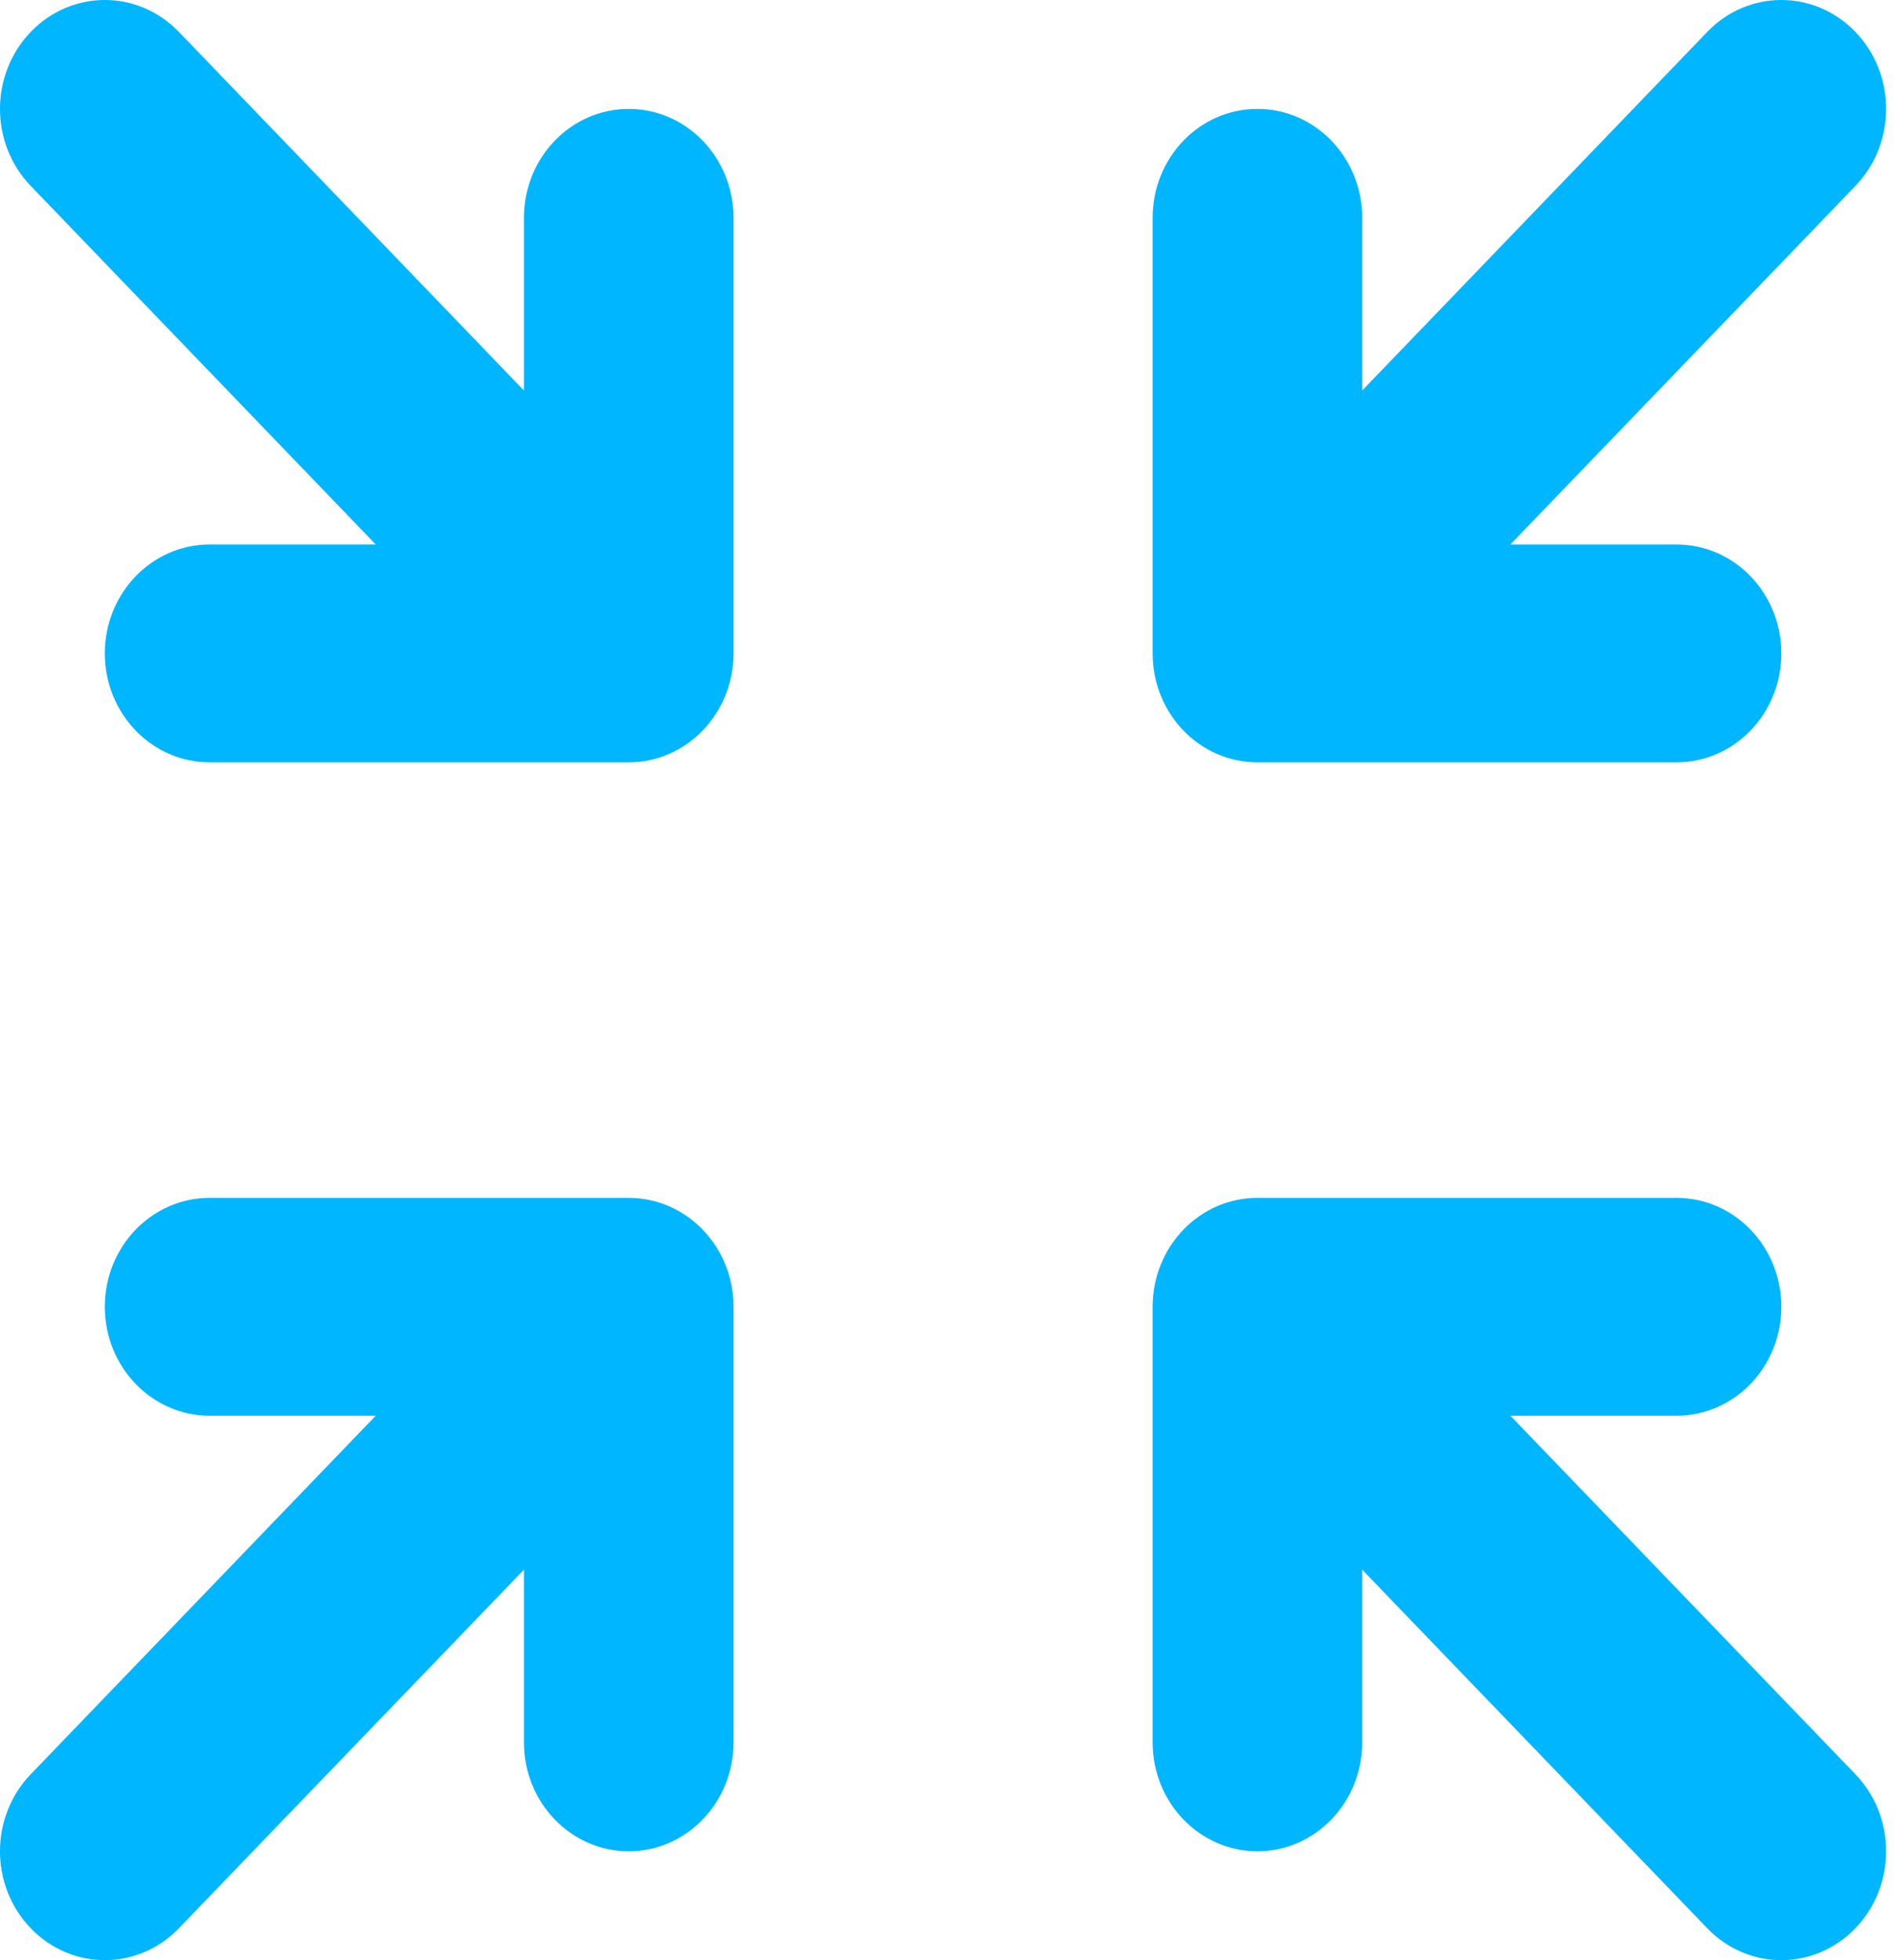 <svg width="58" height="60" viewBox="0 0 58 60" fill="none" xmlns="http://www.w3.org/2000/svg">
<g clip-path="url(#clip0_633_5405)">
<path d="M46.251 43.334H51.34C53.115 43.334 54.549 41.84 54.549 40C54.549 38.16 53.115 36.667 51.34 36.667H38.505C36.731 36.667 35.297 38.16 35.297 40V53.333C35.297 55.173 36.731 56.667 38.505 56.667C40.28 56.667 41.714 55.173 41.714 53.333V48.047L52.281 59.023C52.906 59.673 53.728 60 54.549 60C55.37 60 56.192 59.673 56.818 59.023C58.072 57.72 58.072 55.613 56.818 54.31L46.251 43.334Z" fill="#00B6FF"/>
<path d="M19.253 3.334C17.482 3.334 16.044 4.827 16.044 6.667V11.954L5.478 0.977C4.223 -0.326 2.196 -0.326 0.941 0.977C-0.314 2.281 -0.314 4.387 0.941 5.691L11.507 16.667H6.418C4.647 16.667 3.21 18.161 3.21 20.001C3.21 21.84 4.647 23.334 6.418 23.334H19.253C21.024 23.334 22.462 21.84 22.462 20.001V6.667C22.462 4.827 21.024 3.334 19.253 3.334Z" fill="#00B6FF"/>
<path d="M19.253 36.667H6.418C4.647 36.667 3.21 38.16 3.21 40C3.21 41.84 4.647 43.334 6.418 43.334H11.507L0.941 54.31C-0.314 55.613 -0.314 57.72 0.941 59.023C1.567 59.673 2.388 60 3.21 60C4.031 60 4.852 59.673 5.478 59.023L16.044 48.047V53.333C16.044 55.173 17.482 56.667 19.253 56.667C21.024 56.667 22.462 55.173 22.462 53.333V40C22.462 38.16 21.024 36.667 19.253 36.667Z" fill="#00B6FF"/>
<path d="M38.505 23.334H51.34C53.115 23.334 54.549 21.84 54.549 20.001C54.549 18.161 53.115 16.667 51.34 16.667H46.251L56.818 5.691C58.072 4.387 58.072 2.281 56.818 0.977C55.563 -0.326 53.535 -0.326 52.281 0.977L41.714 11.954V6.667C41.714 4.827 40.28 3.334 38.505 3.334C36.731 3.334 35.297 4.827 35.297 6.667V20.001C35.297 21.84 36.731 23.334 38.505 23.334Z" fill="#00B6FF"/>
</g>
<defs>
<clipPath id="clip0_633_5405">
<rect width="57.758" height="60" fill="white"/>
</clipPath>
</defs>
</svg>
